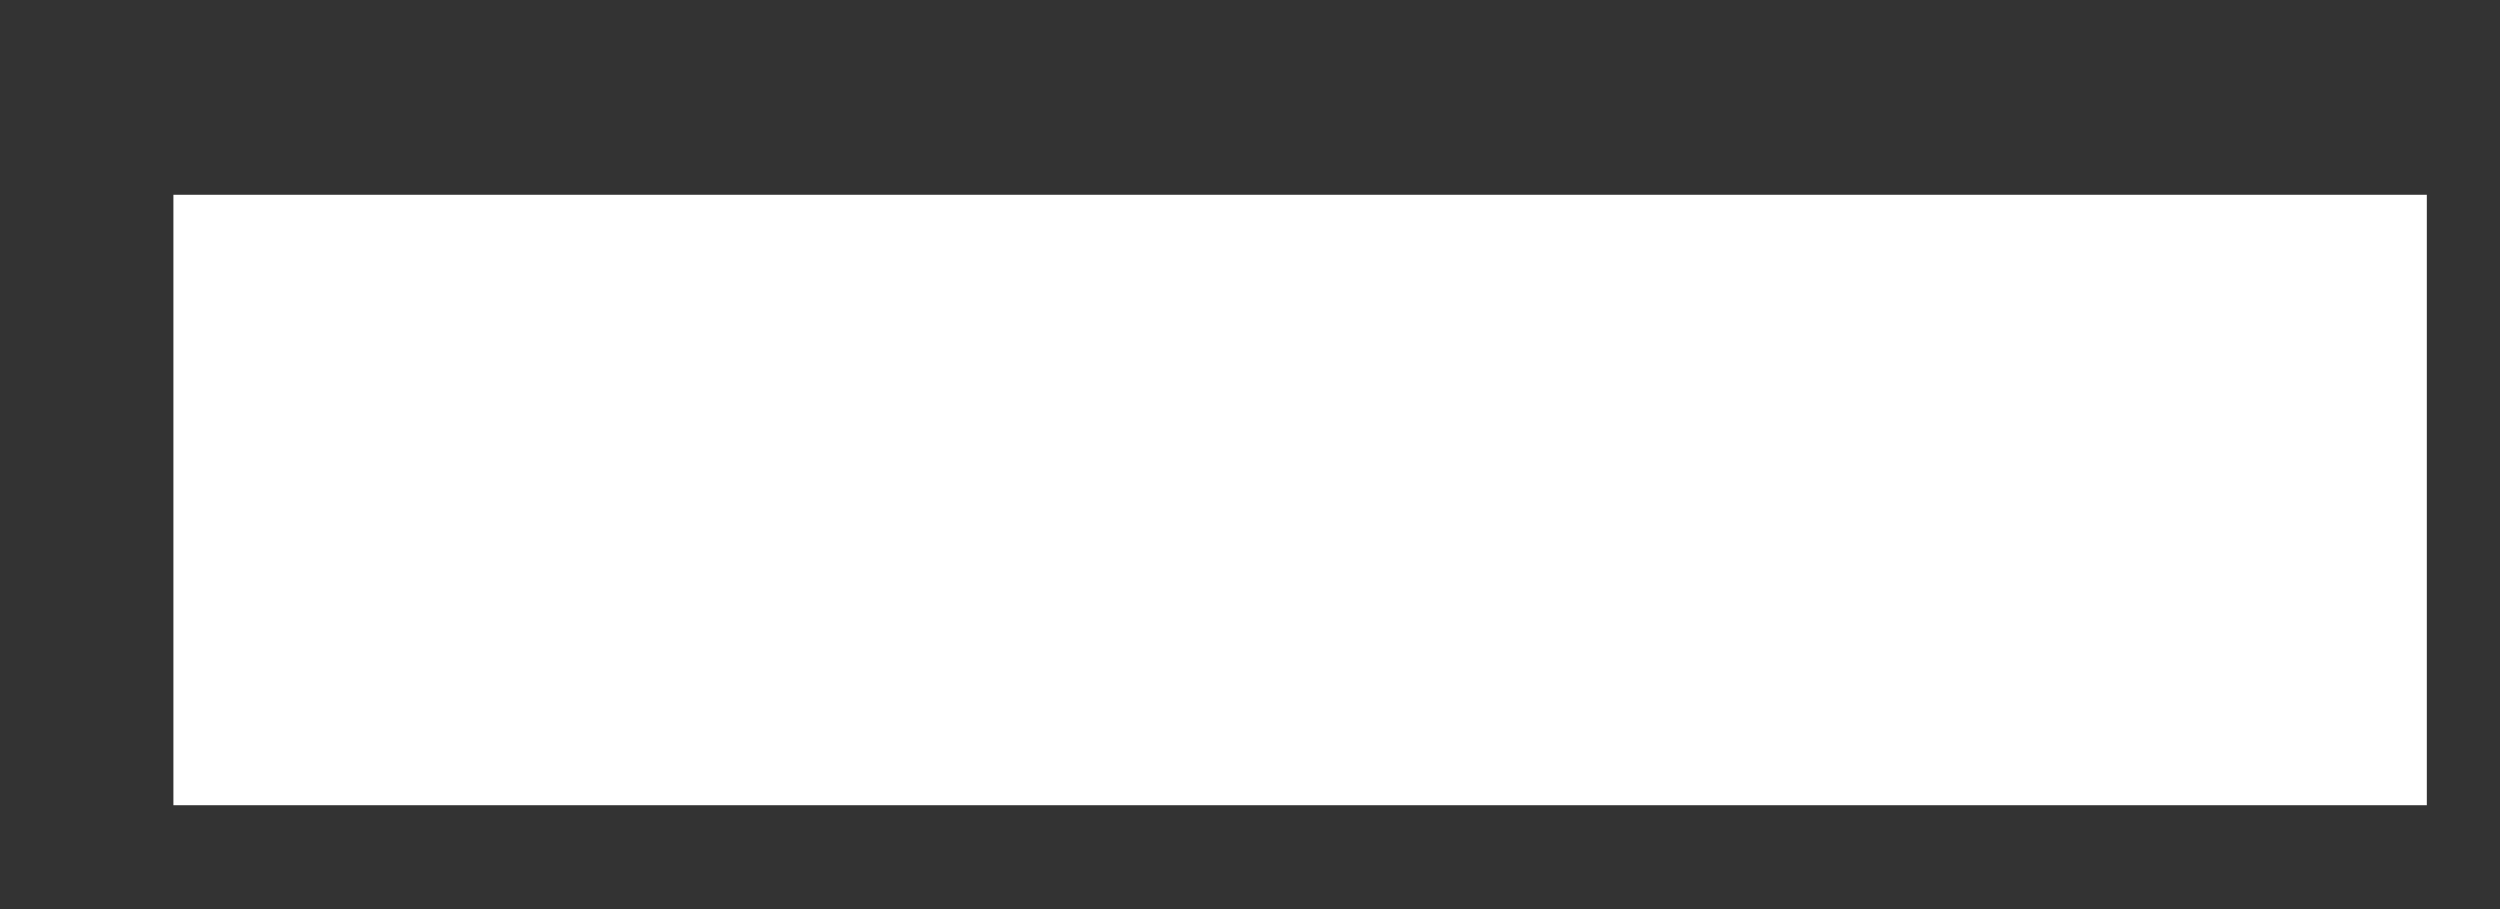 <svg width="11" height="4" viewBox="0 0 11 4" fill="none" xmlns="http://www.w3.org/2000/svg">
<rect x="0" y="0" width="11" height="4" fill="#333333" stroke="none"/>
<path d="M10.678 0.857V3.543H0.763V0.857H10.678Z" fill="white"/>
</svg>
